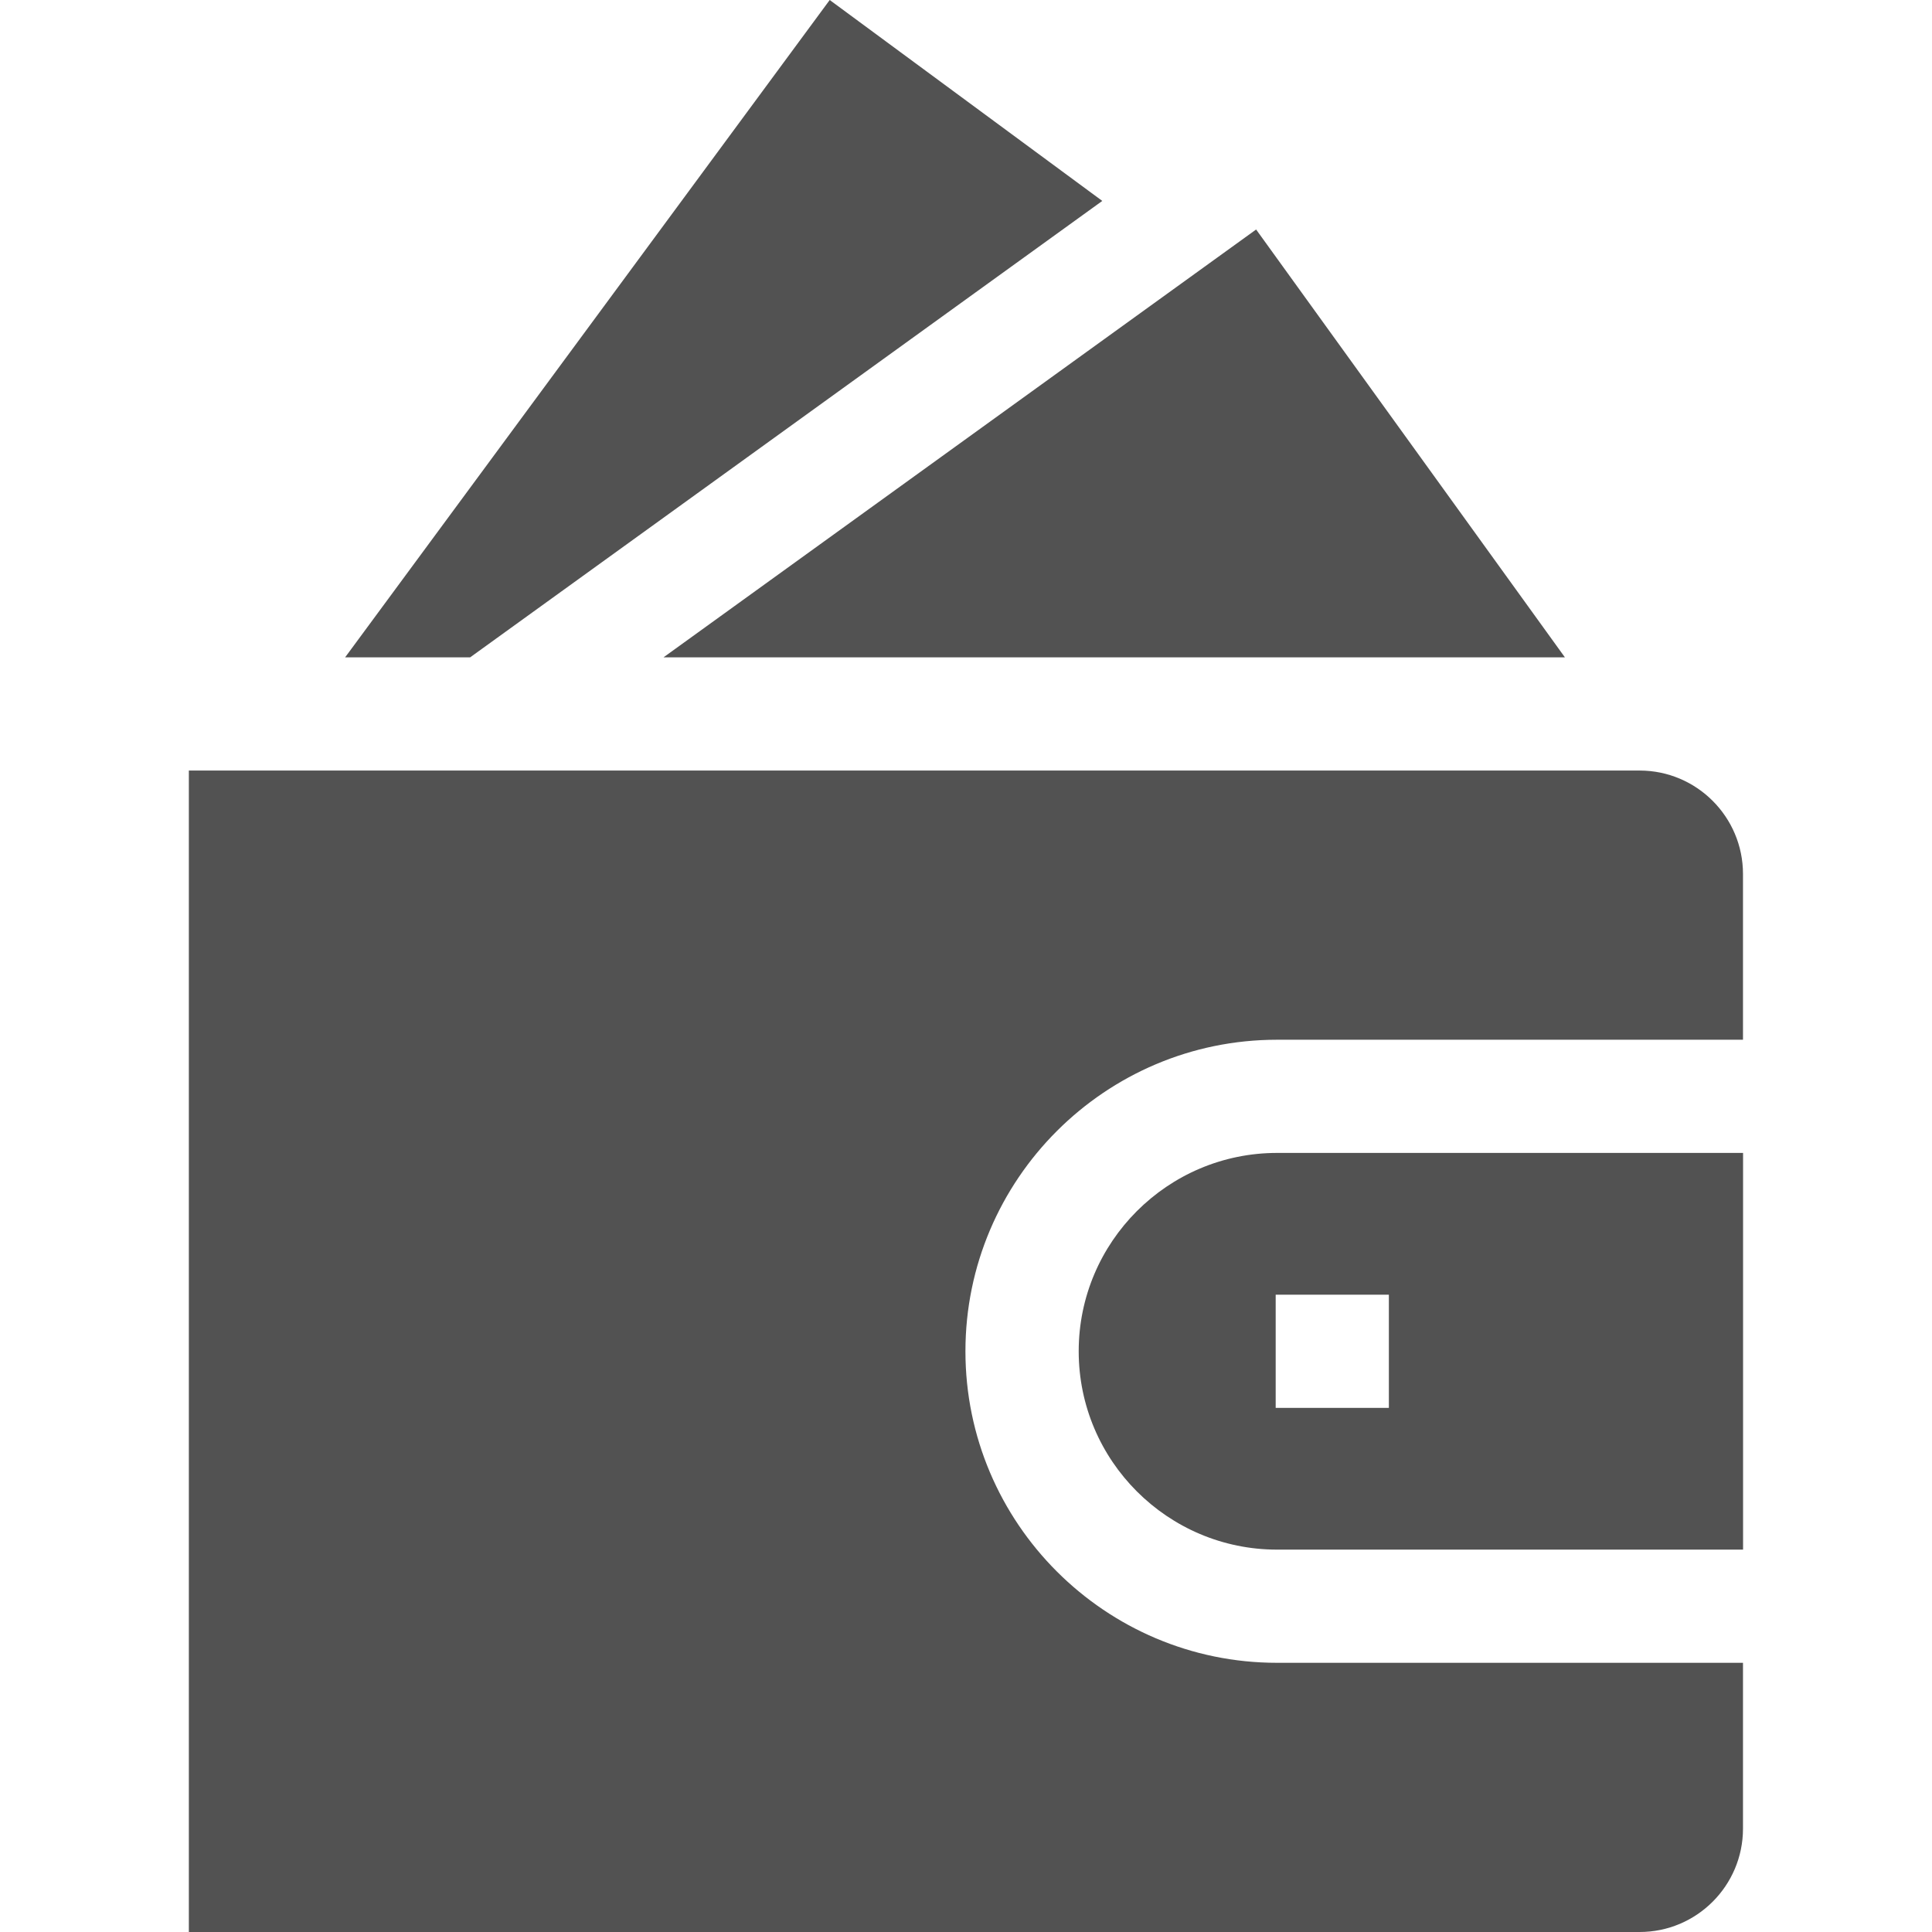 <svg xmlns="http://www.w3.org/2000/svg" width="24" height="24" viewBox="0 0 24 24" fill="none">
  <path d="M13.693 2.496L10.307 0L4.287 8.166H5.84L13.693 2.496Z" fill="#525252"/>
  <path d="M19.44 8.166L15.604 2.851L8.242 8.166H19.44Z" fill="#525252"/>
  <path d="M20.368 9.572H6.295H6.278H2.346V24H20.368C21.076 24 21.652 23.424 21.652 22.716V20.656H15.863C13.73 20.656 11.993 18.92 11.993 16.786C11.993 14.652 13.73 12.916 15.863 12.916H21.652V10.857C21.652 10.148 21.076 9.572 20.368 9.572Z" fill="#525252"/>
  <path d="M13.4 16.786C13.4 18.144 14.506 19.25 15.864 19.25H21.653V14.322H15.864C14.506 14.322 13.4 15.428 13.4 16.786ZM17.253 17.489H15.847V16.083H17.253V17.489Z" fill="#525252"/>
</svg>